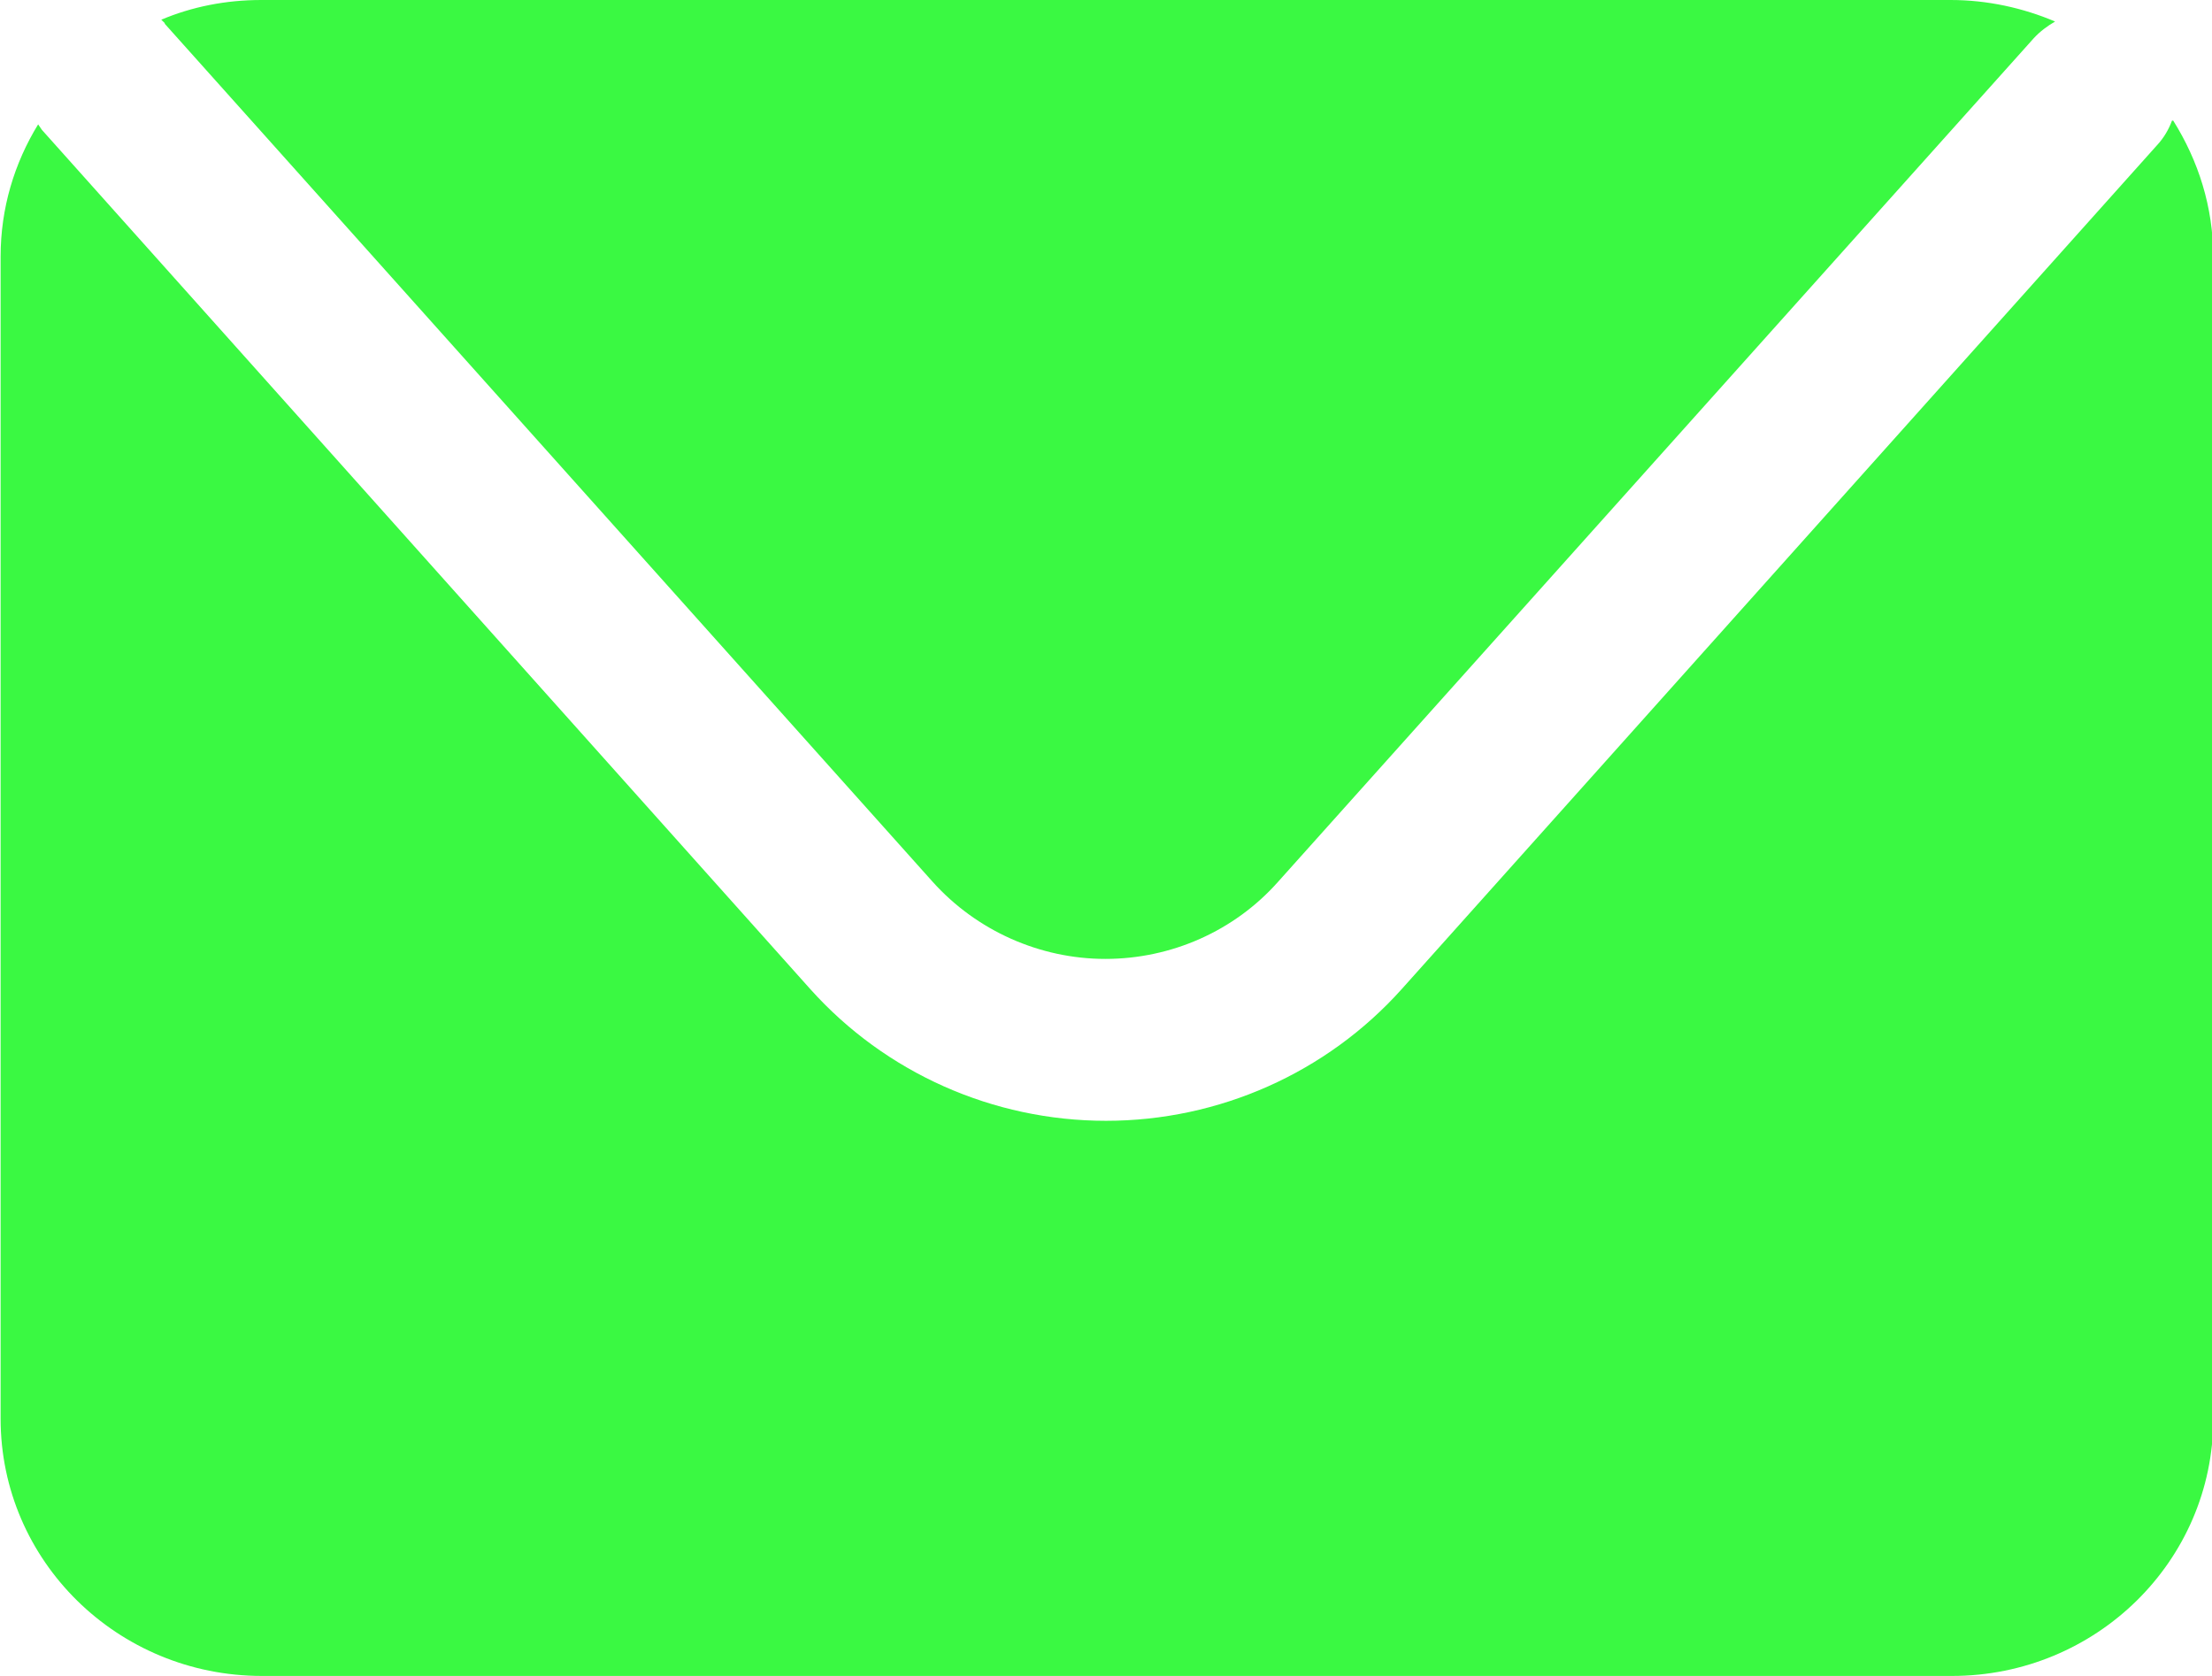 <svg width="33" height="25" viewBox="0 0 33 25" fill="none" xmlns="http://www.w3.org/2000/svg">
<g id="ELEMENTS" clip-path="url(#clip0_0_166)">
<path id="Vector" d="M2.453 0.349L13.916 13.156C14.569 13.882 15.511 14.304 16.491 14.304C17.47 14.304 18.412 13.891 19.065 13.156L30.342 0.569C30.435 0.468 30.547 0.386 30.659 0.321C30.183 0.119 29.651 0 29.101 0H3.899C3.367 0 2.863 0.101 2.406 0.294C2.425 0.312 2.444 0.331 2.462 0.349H2.453Z" fill="#3AF942"/>
<path id="Vector_2" d="M32.403 1.8C32.356 1.928 32.282 2.057 32.179 2.167L20.912 14.754C19.793 16.003 18.188 16.719 16.5 16.719C14.812 16.719 13.207 16.003 12.088 14.754L0.625 1.937C0.625 1.937 0.588 1.882 0.569 1.855C0.215 2.433 0.009 3.103 0.009 3.829V21.162C0.009 23.283 1.754 25 3.908 25H29.12C31.274 25 33.019 23.283 33.019 21.162V3.838C33.019 3.085 32.795 2.396 32.422 1.8H32.403Z" fill="#3AF942"/>
</g>
<defs>
<clipPath id="clip0_0_166">
<rect width="33" height="25" fill="white"/>
</clipPath>
</defs>
</svg>
